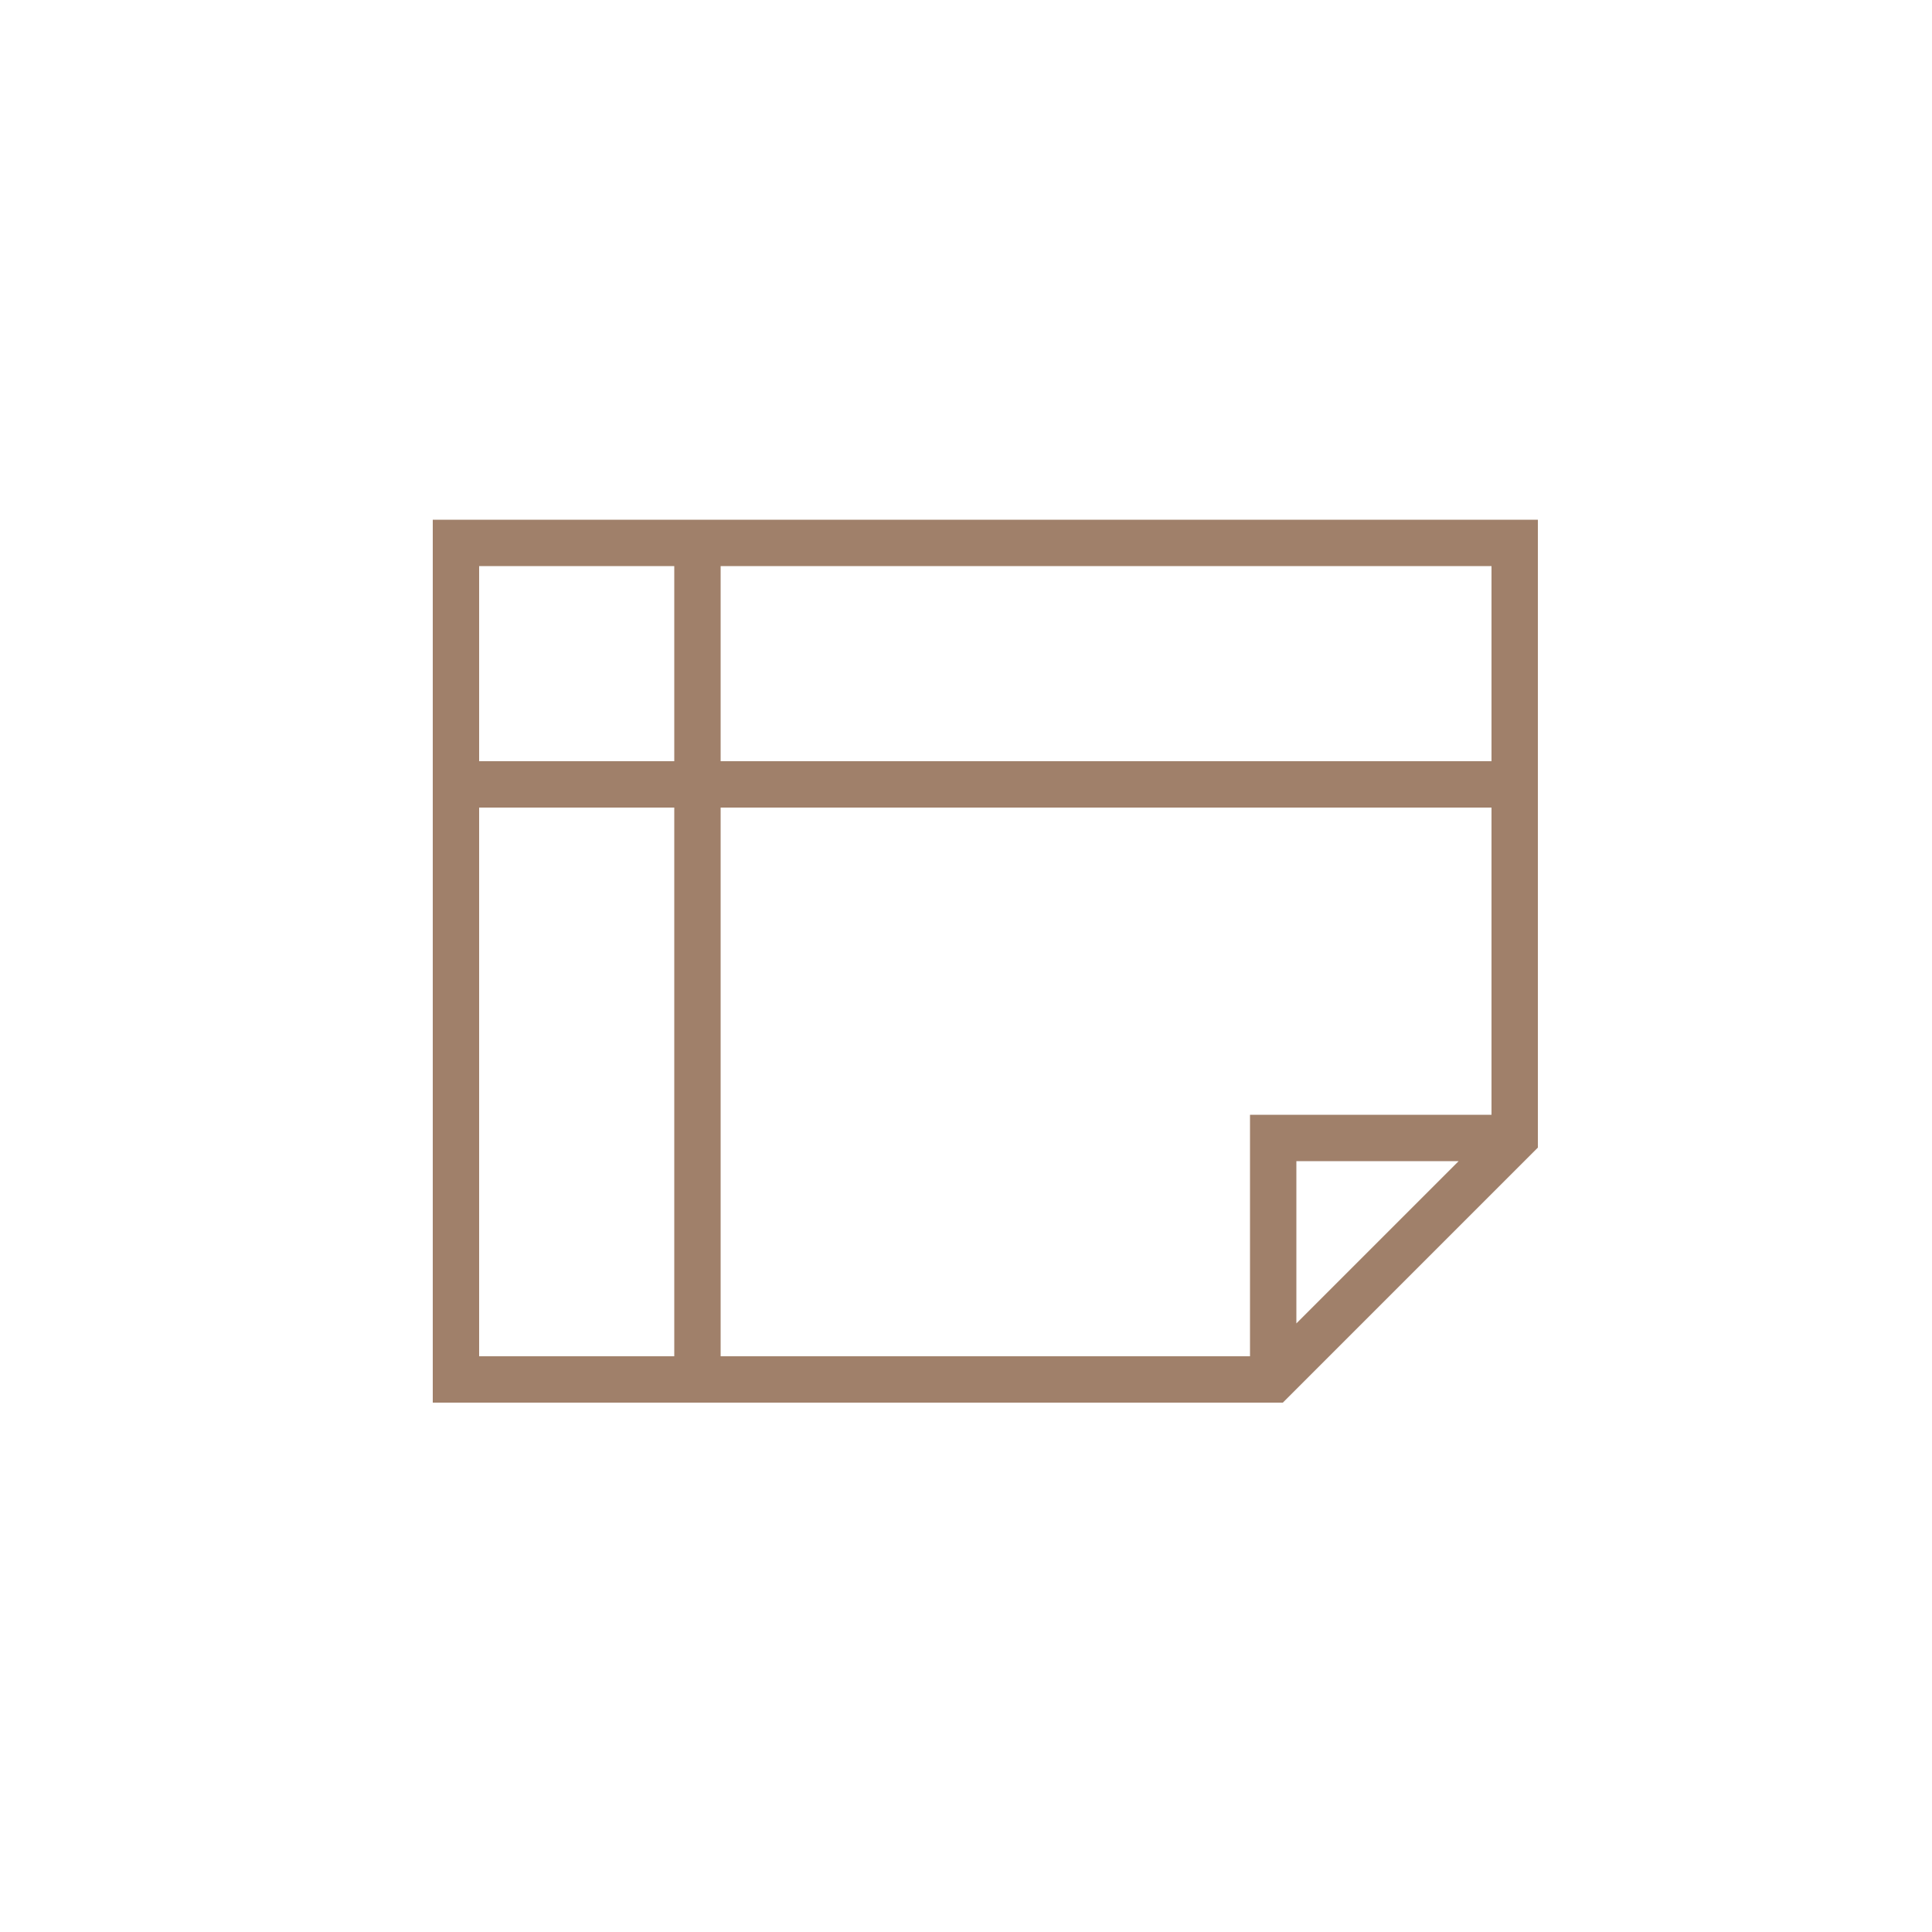 <?xml version="1.0" encoding="utf-8"?>
<!-- Generator: Adobe Illustrator 21.0.0, SVG Export Plug-In . SVG Version: 6.00 Build 0)  -->
<svg version="1.1" id="图层_1" xmlns="http://www.w3.org/2000/svg" xmlns:xlink="http://www.w3.org/1999/xlink" x="0px" y="0px"
	 viewBox="0 0 100 100" style="enable-background:new 0 0 100 100;" xml:space="preserve">
<style type="text/css">
	.st0{fill:#A0806A;}
	.st1{fill:none;stroke:#A0806A;stroke-width:3;stroke-miterlimit:10;}
	.st2{fill:#A0806A;stroke:#A0806A;stroke-miterlimit:10;}
	.st3{fill:none;stroke:#A0806A;stroke-width:2.6;stroke-miterlimit:10;}
	.st4{fill:none;}
</style>
<g>
	<path class="st0" d="M22.4,72.6V26.9h57.2v32.5L66.4,72.6H22.4z M37.3,70.2h27.4V57.7h12.5V41.8H37.3V70.2z M24.8,70.2h10.1V41.8
		H24.8V70.2z M67.1,68.5l8.4-8.4h-8.4V68.5z M37.3,39.4h39.9V29.3H37.3V39.4z M24.8,39.4h10.1V29.3H24.8V39.4z"/>
	<path class="st0" d="M22.9,72.1V27.4h56.2v31.8L66.2,72.1H22.9z M36.8,70.7h28.4V58.2h12.5V41.3H36.8V70.7z M24.3,70.7h11.1V41.3
		H24.3V70.7z M66.6,69.7l10.1-10.1H66.6V69.7z M36.8,39.9h40.9V28.8H36.8V39.9z M24.3,39.9h11.1V28.8H24.3V39.9z"/>
</g>
</svg>
